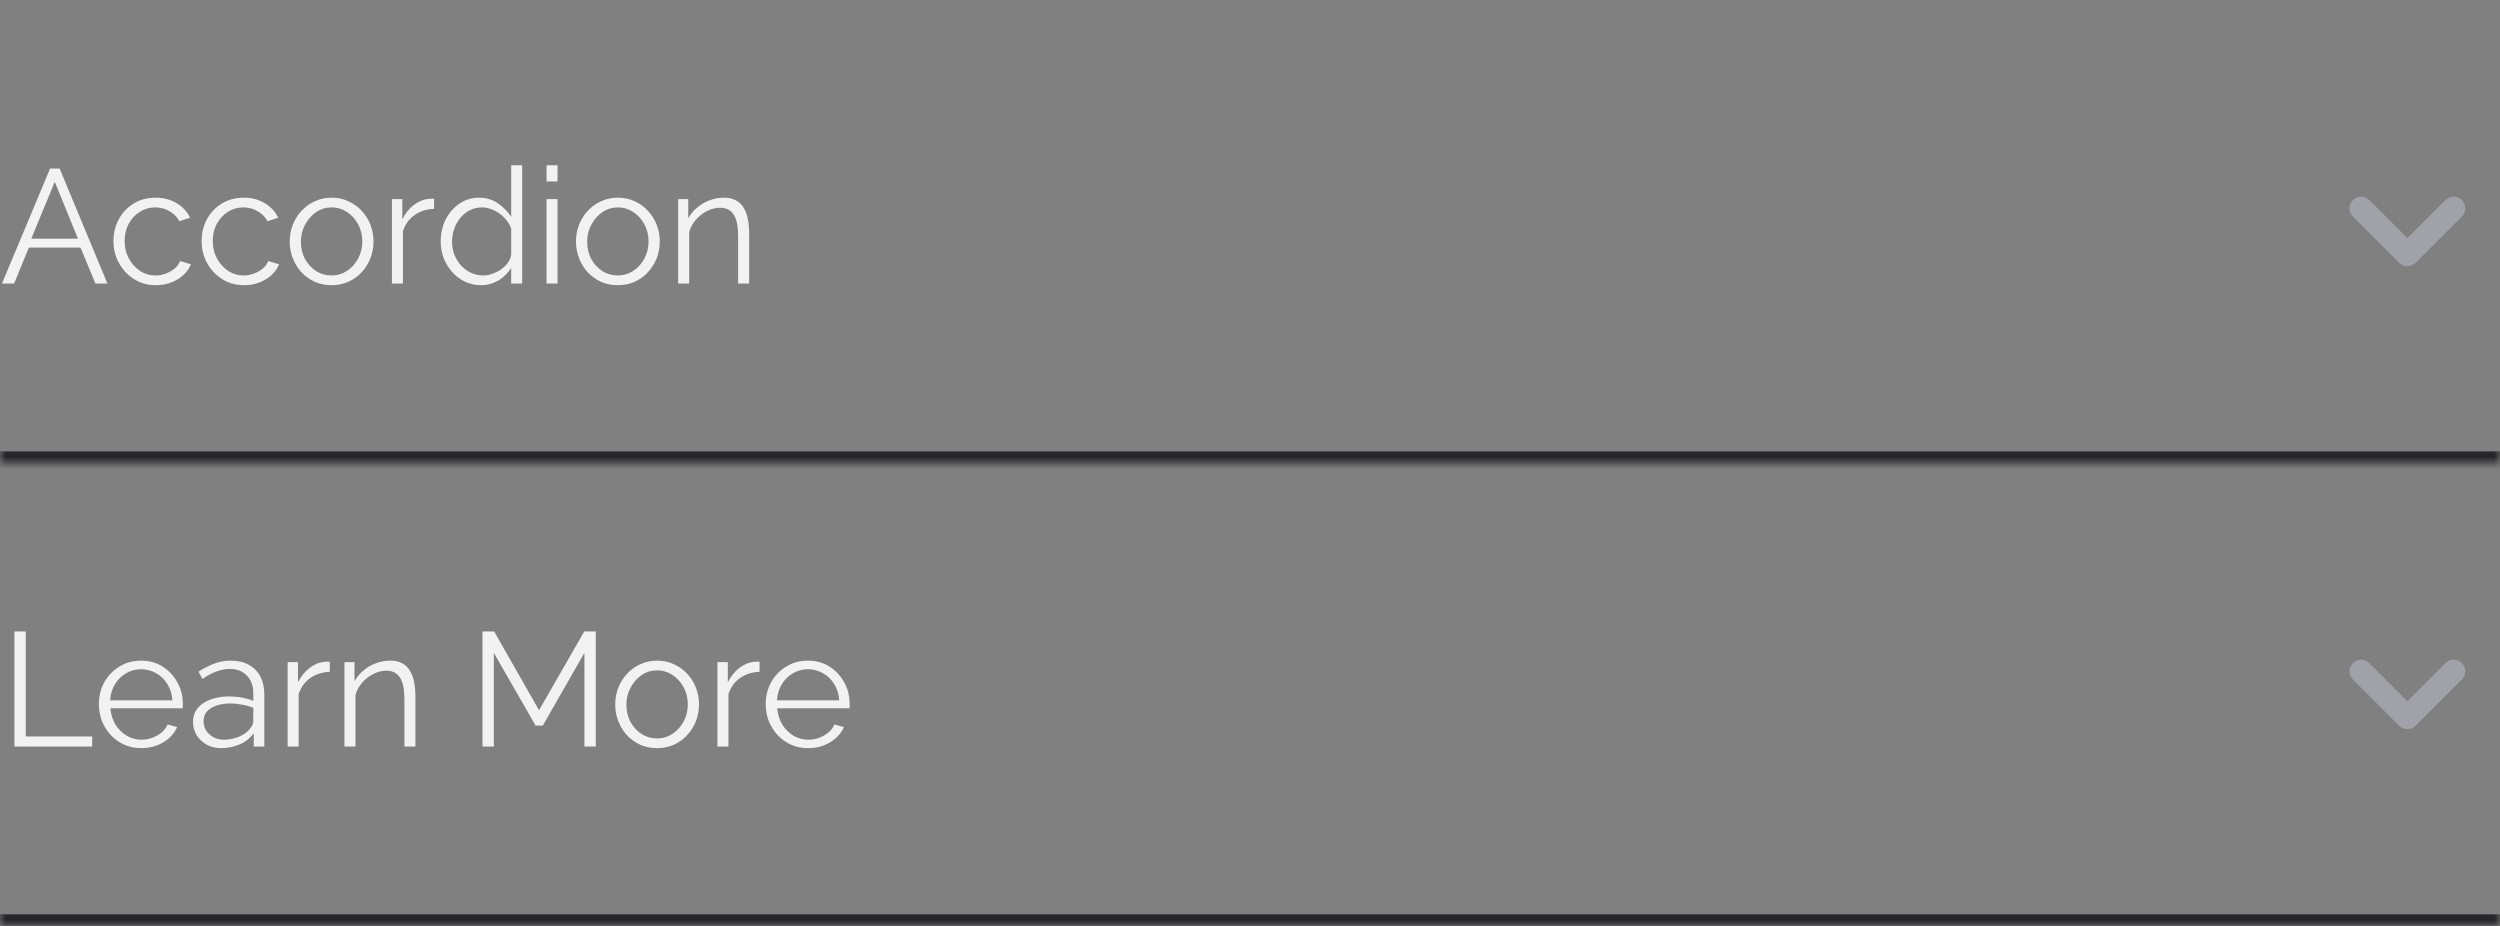 <svg width="216" height="80" viewBox="0 0 216 80" fill="none" xmlns="http://www.w3.org/2000/svg">
<rect x="0" y="0" width="216" height="80" fill="#808080" stroke="none"/>
<mask id="path-1-inside-1_1947_5899" fill="white">
<path d="M0 0H216V40H0V0Z"/>
</mask>
<path d="M216 39H0V41H216V39Z" fill="#27272A" mask="url(#path-1-inside-1_1947_5899)"/>
<path d="M4.326 14.56H5.152L9.282 24.5H8.246L6.958 21.392H2.492L1.218 24.5H0.168L4.326 14.56ZM6.734 20.622L4.732 15.708L2.702 20.622H6.734ZM13.47 24.64C12.938 24.64 12.448 24.542 12 24.346C11.561 24.141 11.174 23.861 10.838 23.506C10.511 23.151 10.255 22.745 10.068 22.288C9.891 21.831 9.802 21.345 9.802 20.832C9.802 20.141 9.956 19.511 10.264 18.942C10.572 18.373 11.001 17.92 11.552 17.584C12.102 17.248 12.737 17.08 13.456 17.08C14.137 17.08 14.739 17.239 15.262 17.556C15.784 17.864 16.172 18.284 16.424 18.816L15.5 19.11C15.294 18.737 15.005 18.447 14.632 18.242C14.268 18.027 13.862 17.92 13.414 17.92C12.928 17.92 12.485 18.046 12.084 18.298C11.682 18.55 11.361 18.895 11.118 19.334C10.884 19.773 10.768 20.272 10.768 20.832C10.768 21.383 10.889 21.882 11.132 22.33C11.374 22.778 11.697 23.137 12.098 23.408C12.499 23.669 12.943 23.8 13.428 23.8C13.745 23.8 14.049 23.744 14.338 23.632C14.636 23.52 14.893 23.371 15.108 23.184C15.332 22.988 15.481 22.778 15.556 22.554L16.494 22.834C16.363 23.179 16.144 23.492 15.836 23.772C15.537 24.043 15.182 24.257 14.772 24.416C14.37 24.565 13.937 24.64 13.47 24.64ZM21.085 24.64C20.553 24.64 20.063 24.542 19.615 24.346C19.176 24.141 18.789 23.861 18.453 23.506C18.126 23.151 17.87 22.745 17.683 22.288C17.506 21.831 17.417 21.345 17.417 20.832C17.417 20.141 17.571 19.511 17.879 18.942C18.187 18.373 18.616 17.92 19.167 17.584C19.718 17.248 20.352 17.08 21.071 17.08C21.752 17.08 22.354 17.239 22.877 17.556C23.4 17.864 23.787 18.284 24.039 18.816L23.115 19.11C22.91 18.737 22.62 18.447 22.247 18.242C21.883 18.027 21.477 17.92 21.029 17.92C20.544 17.92 20.1 18.046 19.699 18.298C19.298 18.55 18.976 18.895 18.733 19.334C18.5 19.773 18.383 20.272 18.383 20.832C18.383 21.383 18.504 21.882 18.747 22.33C18.99 22.778 19.312 23.137 19.713 23.408C20.114 23.669 20.558 23.8 21.043 23.8C21.36 23.8 21.664 23.744 21.953 23.632C22.252 23.52 22.508 23.371 22.723 23.184C22.947 22.988 23.096 22.778 23.171 22.554L24.109 22.834C23.978 23.179 23.759 23.492 23.451 23.772C23.152 24.043 22.798 24.257 22.387 24.416C21.986 24.565 21.552 24.64 21.085 24.64ZM28.644 24.64C28.122 24.64 27.636 24.542 27.188 24.346C26.75 24.141 26.367 23.865 26.04 23.52C25.723 23.165 25.476 22.764 25.298 22.316C25.121 21.859 25.032 21.378 25.032 20.874C25.032 20.351 25.121 19.866 25.298 19.418C25.476 18.961 25.728 18.559 26.054 18.214C26.381 17.859 26.764 17.584 27.202 17.388C27.65 17.183 28.136 17.08 28.658 17.08C29.181 17.08 29.662 17.183 30.1 17.388C30.539 17.584 30.922 17.859 31.248 18.214C31.575 18.559 31.827 18.961 32.004 19.418C32.182 19.866 32.27 20.351 32.27 20.874C32.27 21.378 32.182 21.859 32.004 22.316C31.827 22.764 31.575 23.165 31.248 23.52C30.931 23.865 30.548 24.141 30.1 24.346C29.662 24.542 29.176 24.64 28.644 24.64ZM25.998 20.888C25.998 21.429 26.115 21.924 26.348 22.372C26.591 22.811 26.913 23.161 27.314 23.422C27.716 23.674 28.159 23.8 28.644 23.8C29.13 23.8 29.573 23.669 29.974 23.408C30.376 23.147 30.698 22.792 30.94 22.344C31.183 21.887 31.304 21.392 31.304 20.86C31.304 20.319 31.183 19.824 30.94 19.376C30.698 18.928 30.376 18.573 29.974 18.312C29.573 18.051 29.13 17.92 28.644 17.92C28.159 17.92 27.716 18.055 27.314 18.326C26.922 18.597 26.605 18.956 26.362 19.404C26.12 19.843 25.998 20.337 25.998 20.888ZM37.502 18.046C36.868 18.065 36.308 18.242 35.822 18.578C35.346 18.914 35.011 19.376 34.815 19.964V24.5H33.862V17.206H34.758V18.956C35.011 18.443 35.342 18.027 35.752 17.71C36.172 17.393 36.616 17.215 37.083 17.178C37.176 17.169 37.255 17.164 37.321 17.164C37.395 17.164 37.456 17.169 37.502 17.178V18.046ZM44.166 24.5V23.142C43.895 23.59 43.526 23.954 43.06 24.234C42.593 24.505 42.094 24.64 41.562 24.64C41.058 24.64 40.591 24.537 40.162 24.332C39.742 24.127 39.373 23.847 39.056 23.492C38.748 23.137 38.505 22.736 38.328 22.288C38.16 21.831 38.076 21.359 38.076 20.874C38.076 20.183 38.216 19.553 38.496 18.984C38.785 18.405 39.182 17.943 39.686 17.598C40.19 17.253 40.759 17.08 41.394 17.08C42.01 17.08 42.551 17.243 43.018 17.57C43.484 17.887 43.867 18.275 44.166 18.732V14.28H45.118V24.5H44.166ZM44.166 19.74C44.044 19.395 43.848 19.087 43.578 18.816C43.307 18.536 42.999 18.317 42.654 18.158C42.318 17.999 41.982 17.92 41.646 17.92C41.254 17.92 40.899 18.004 40.582 18.172C40.264 18.331 39.989 18.555 39.756 18.844C39.532 19.124 39.359 19.441 39.238 19.796C39.116 20.141 39.056 20.501 39.056 20.874C39.056 21.266 39.121 21.639 39.252 21.994C39.392 22.349 39.588 22.666 39.84 22.946C40.092 23.217 40.381 23.427 40.708 23.576C41.034 23.725 41.389 23.8 41.772 23.8C42.014 23.8 42.266 23.753 42.528 23.66C42.798 23.567 43.05 23.441 43.284 23.282C43.526 23.114 43.727 22.918 43.886 22.694C44.044 22.47 44.138 22.237 44.166 21.994V19.74ZM47.22 24.5V17.206H48.172V24.5H47.22ZM47.22 15.68V14.28H48.172V15.68H47.22ZM53.377 24.64C52.854 24.64 52.369 24.542 51.921 24.346C51.482 24.141 51.099 23.865 50.773 23.52C50.455 23.165 50.208 22.764 50.031 22.316C49.853 21.859 49.765 21.378 49.765 20.874C49.765 20.351 49.853 19.866 50.031 19.418C50.208 18.961 50.46 18.559 50.787 18.214C51.113 17.859 51.496 17.584 51.935 17.388C52.383 17.183 52.868 17.08 53.391 17.08C53.913 17.08 54.394 17.183 54.833 17.388C55.271 17.584 55.654 17.859 55.981 18.214C56.307 18.559 56.559 18.961 56.737 19.418C56.914 19.866 57.003 20.351 57.003 20.874C57.003 21.378 56.914 21.859 56.737 22.316C56.559 22.764 56.307 23.165 55.981 23.52C55.663 23.865 55.281 24.141 54.833 24.346C54.394 24.542 53.909 24.64 53.377 24.64ZM50.731 20.888C50.731 21.429 50.847 21.924 51.081 22.372C51.323 22.811 51.645 23.161 52.047 23.422C52.448 23.674 52.891 23.8 53.377 23.8C53.862 23.8 54.305 23.669 54.707 23.408C55.108 23.147 55.43 22.792 55.673 22.344C55.915 21.887 56.037 21.392 56.037 20.86C56.037 20.319 55.915 19.824 55.673 19.376C55.43 18.928 55.108 18.573 54.707 18.312C54.305 18.051 53.862 17.92 53.377 17.92C52.891 17.92 52.448 18.055 52.047 18.326C51.655 18.597 51.337 18.956 51.095 19.404C50.852 19.843 50.731 20.337 50.731 20.888ZM64.727 24.5H63.775V20.426C63.775 19.567 63.649 18.942 63.397 18.55C63.145 18.149 62.748 17.948 62.207 17.948C61.834 17.948 61.465 18.041 61.101 18.228C60.737 18.405 60.415 18.653 60.135 18.97C59.864 19.278 59.668 19.633 59.547 20.034V24.5H58.595V17.206H59.463V18.858C59.659 18.503 59.916 18.195 60.233 17.934C60.55 17.663 60.91 17.453 61.311 17.304C61.712 17.155 62.128 17.08 62.557 17.08C62.958 17.08 63.299 17.155 63.579 17.304C63.859 17.453 64.083 17.668 64.251 17.948C64.419 18.219 64.54 18.55 64.615 18.942C64.69 19.325 64.727 19.754 64.727 20.23V24.5Z" fill="#F2F2F2"/>
<path d="M204 18L208 22L212 18" stroke="#A1A1AA" stroke-width="2" stroke-linecap="round" stroke-linejoin="round"/>
<mask id="path-5-inside-2_1947_5899" fill="white">
<path d="M0 40H216V80H0V40Z"/>
</mask>
<path d="M216 79H0V81H216V79Z" fill="#27272A" mask="url(#path-5-inside-2_1947_5899)"/>
<path d="M1.246 64.5V54.56H2.226V63.632H7.966V64.5H1.246ZM12.198 64.64C11.675 64.64 11.19 64.542 10.742 64.346C10.294 64.141 9.907 63.865 9.58 63.52C9.253 63.165 8.997 62.759 8.81 62.302C8.633 61.845 8.544 61.355 8.544 60.832C8.544 60.151 8.698 59.525 9.006 58.956C9.323 58.387 9.757 57.934 10.308 57.598C10.859 57.253 11.484 57.08 12.184 57.08C12.903 57.08 13.528 57.253 14.06 57.598C14.601 57.943 15.026 58.401 15.334 58.97C15.642 59.53 15.796 60.146 15.796 60.818C15.796 60.893 15.796 60.967 15.796 61.042C15.796 61.107 15.791 61.159 15.782 61.196H9.538C9.585 61.719 9.729 62.185 9.972 62.596C10.224 62.997 10.546 63.319 10.938 63.562C11.339 63.795 11.773 63.912 12.24 63.912C12.716 63.912 13.164 63.791 13.584 63.548C14.013 63.305 14.312 62.988 14.48 62.596L15.306 62.82C15.157 63.165 14.928 63.478 14.62 63.758C14.312 64.038 13.948 64.257 13.528 64.416C13.117 64.565 12.674 64.64 12.198 64.64ZM9.51 60.51H14.9C14.863 59.978 14.718 59.511 14.466 59.11C14.223 58.709 13.901 58.396 13.5 58.172C13.108 57.939 12.674 57.822 12.198 57.822C11.722 57.822 11.288 57.939 10.896 58.172C10.504 58.396 10.182 58.713 9.93 59.124C9.687 59.525 9.547 59.987 9.51 60.51ZM21.927 64.5V63.352C21.591 63.8 21.171 64.127 20.667 64.332C20.163 64.537 19.64 64.64 19.099 64.64C18.642 64.64 18.231 64.542 17.867 64.346C17.503 64.141 17.213 63.87 16.999 63.534C16.784 63.189 16.677 62.801 16.677 62.372C16.677 61.989 16.765 61.658 16.943 61.378C17.13 61.098 17.367 60.869 17.657 60.692C17.956 60.515 18.287 60.384 18.651 60.3C19.015 60.216 19.374 60.174 19.729 60.174C20.233 60.174 20.672 60.216 21.045 60.3C21.418 60.384 21.698 60.468 21.885 60.552V59.894C21.885 59.269 21.703 58.765 21.339 58.382C20.975 57.99 20.471 57.794 19.827 57.794C19.463 57.794 19.085 57.869 18.693 58.018C18.301 58.167 17.899 58.382 17.489 58.662L17.153 58.032C17.564 57.761 17.997 57.537 18.455 57.36C18.922 57.173 19.407 57.08 19.911 57.08C20.546 57.08 21.078 57.201 21.507 57.444C21.945 57.687 22.277 58.027 22.501 58.466C22.725 58.905 22.837 59.409 22.837 59.978V64.5H21.927ZM21.647 62.89C21.805 62.694 21.885 62.512 21.885 62.344V61.154C21.558 61.023 21.222 60.93 20.877 60.874C20.532 60.809 20.191 60.776 19.855 60.776C19.603 60.776 19.341 60.804 19.071 60.86C18.8 60.916 18.553 61.005 18.329 61.126C18.105 61.247 17.923 61.406 17.783 61.602C17.652 61.798 17.587 62.031 17.587 62.302C17.587 62.619 17.666 62.899 17.825 63.142C17.993 63.385 18.207 63.576 18.469 63.716C18.739 63.847 19.024 63.912 19.323 63.912C19.603 63.912 19.892 63.875 20.191 63.8C20.489 63.725 20.765 63.613 21.017 63.464C21.278 63.315 21.488 63.123 21.647 62.89ZM28.493 58.046C27.858 58.065 27.298 58.242 26.813 58.578C26.337 58.914 26.001 59.376 25.805 59.964V64.5H24.853V57.206H25.749V58.956C26.001 58.443 26.332 58.027 26.743 57.71C27.163 57.393 27.606 57.215 28.073 57.178C28.166 57.169 28.245 57.164 28.311 57.164C28.385 57.164 28.446 57.169 28.493 57.178V58.046ZM35.893 64.5H34.941V60.426C34.941 59.567 34.815 58.942 34.563 58.55C34.311 58.149 33.914 57.948 33.373 57.948C33 57.948 32.631 58.041 32.267 58.228C31.903 58.405 31.581 58.653 31.301 58.97C31.03 59.278 30.834 59.633 30.713 60.034V64.5H29.761V57.206H30.629V58.858C30.825 58.503 31.082 58.195 31.399 57.934C31.716 57.663 32.076 57.453 32.477 57.304C32.878 57.155 33.294 57.08 33.723 57.08C34.124 57.08 34.465 57.155 34.745 57.304C35.025 57.453 35.249 57.668 35.417 57.948C35.585 58.219 35.706 58.55 35.781 58.942C35.856 59.325 35.893 59.754 35.893 60.23V64.5ZM50.493 64.5V56.408L46.895 62.694H46.279L42.667 56.408V64.5H41.687V54.56H42.695L46.573 61.364L50.479 54.56H51.473V64.5H50.493ZM56.767 64.64C56.245 64.64 55.759 64.542 55.311 64.346C54.873 64.141 54.49 63.865 54.163 63.52C53.846 63.165 53.599 62.764 53.421 62.316C53.244 61.859 53.155 61.378 53.155 60.874C53.155 60.351 53.244 59.866 53.421 59.418C53.599 58.961 53.851 58.559 54.177 58.214C54.504 57.859 54.887 57.584 55.325 57.388C55.773 57.183 56.259 57.08 56.781 57.08C57.304 57.08 57.785 57.183 58.223 57.388C58.662 57.584 59.045 57.859 59.371 58.214C59.698 58.559 59.95 58.961 60.127 59.418C60.305 59.866 60.393 60.351 60.393 60.874C60.393 61.378 60.305 61.859 60.127 62.316C59.95 62.764 59.698 63.165 59.371 63.52C59.054 63.865 58.671 64.141 58.223 64.346C57.785 64.542 57.299 64.64 56.767 64.64ZM54.121 60.888C54.121 61.429 54.238 61.924 54.471 62.372C54.714 62.811 55.036 63.161 55.437 63.422C55.839 63.674 56.282 63.8 56.767 63.8C57.253 63.8 57.696 63.669 58.097 63.408C58.499 63.147 58.821 62.792 59.063 62.344C59.306 61.887 59.427 61.392 59.427 60.86C59.427 60.319 59.306 59.824 59.063 59.376C58.821 58.928 58.499 58.573 58.097 58.312C57.696 58.051 57.253 57.92 56.767 57.92C56.282 57.92 55.839 58.055 55.437 58.326C55.045 58.597 54.728 58.956 54.485 59.404C54.243 59.843 54.121 60.337 54.121 60.888ZM65.626 58.046C64.991 58.065 64.431 58.242 63.946 58.578C63.469 58.914 63.133 59.376 62.938 59.964V64.5H61.986V57.206H62.882V58.956C63.133 58.443 63.465 58.027 63.876 57.71C64.296 57.393 64.739 57.215 65.206 57.178C65.299 57.169 65.378 57.164 65.444 57.164C65.518 57.164 65.579 57.169 65.626 57.178V58.046ZM69.811 64.64C69.289 64.64 68.803 64.542 68.355 64.346C67.907 64.141 67.52 63.865 67.193 63.52C66.867 63.165 66.61 62.759 66.423 62.302C66.246 61.845 66.157 61.355 66.157 60.832C66.157 60.151 66.311 59.525 66.619 58.956C66.937 58.387 67.371 57.934 67.921 57.598C68.472 57.253 69.097 57.08 69.797 57.08C70.516 57.08 71.141 57.253 71.673 57.598C72.215 57.943 72.639 58.401 72.947 58.97C73.255 59.53 73.409 60.146 73.409 60.818C73.409 60.893 73.409 60.967 73.409 61.042C73.409 61.107 73.405 61.159 73.395 61.196H67.151C67.198 61.719 67.343 62.185 67.585 62.596C67.837 62.997 68.159 63.319 68.551 63.562C68.953 63.795 69.387 63.912 69.853 63.912C70.329 63.912 70.777 63.791 71.197 63.548C71.627 63.305 71.925 62.988 72.093 62.596L72.919 62.82C72.77 63.165 72.541 63.478 72.233 63.758C71.925 64.038 71.561 64.257 71.141 64.416C70.731 64.565 70.287 64.64 69.811 64.64ZM67.123 60.51H72.513C72.476 59.978 72.331 59.511 72.079 59.11C71.837 58.709 71.515 58.396 71.113 58.172C70.721 57.939 70.287 57.822 69.811 57.822C69.335 57.822 68.901 57.939 68.509 58.172C68.117 58.396 67.795 58.713 67.543 59.124C67.301 59.525 67.161 59.987 67.123 60.51Z" fill="#F2F2F2"/>
<path d="M204 58L208 62L212 58" stroke="#A1A1AA" stroke-width="2" stroke-linecap="round" stroke-linejoin="round"/>
</svg>
